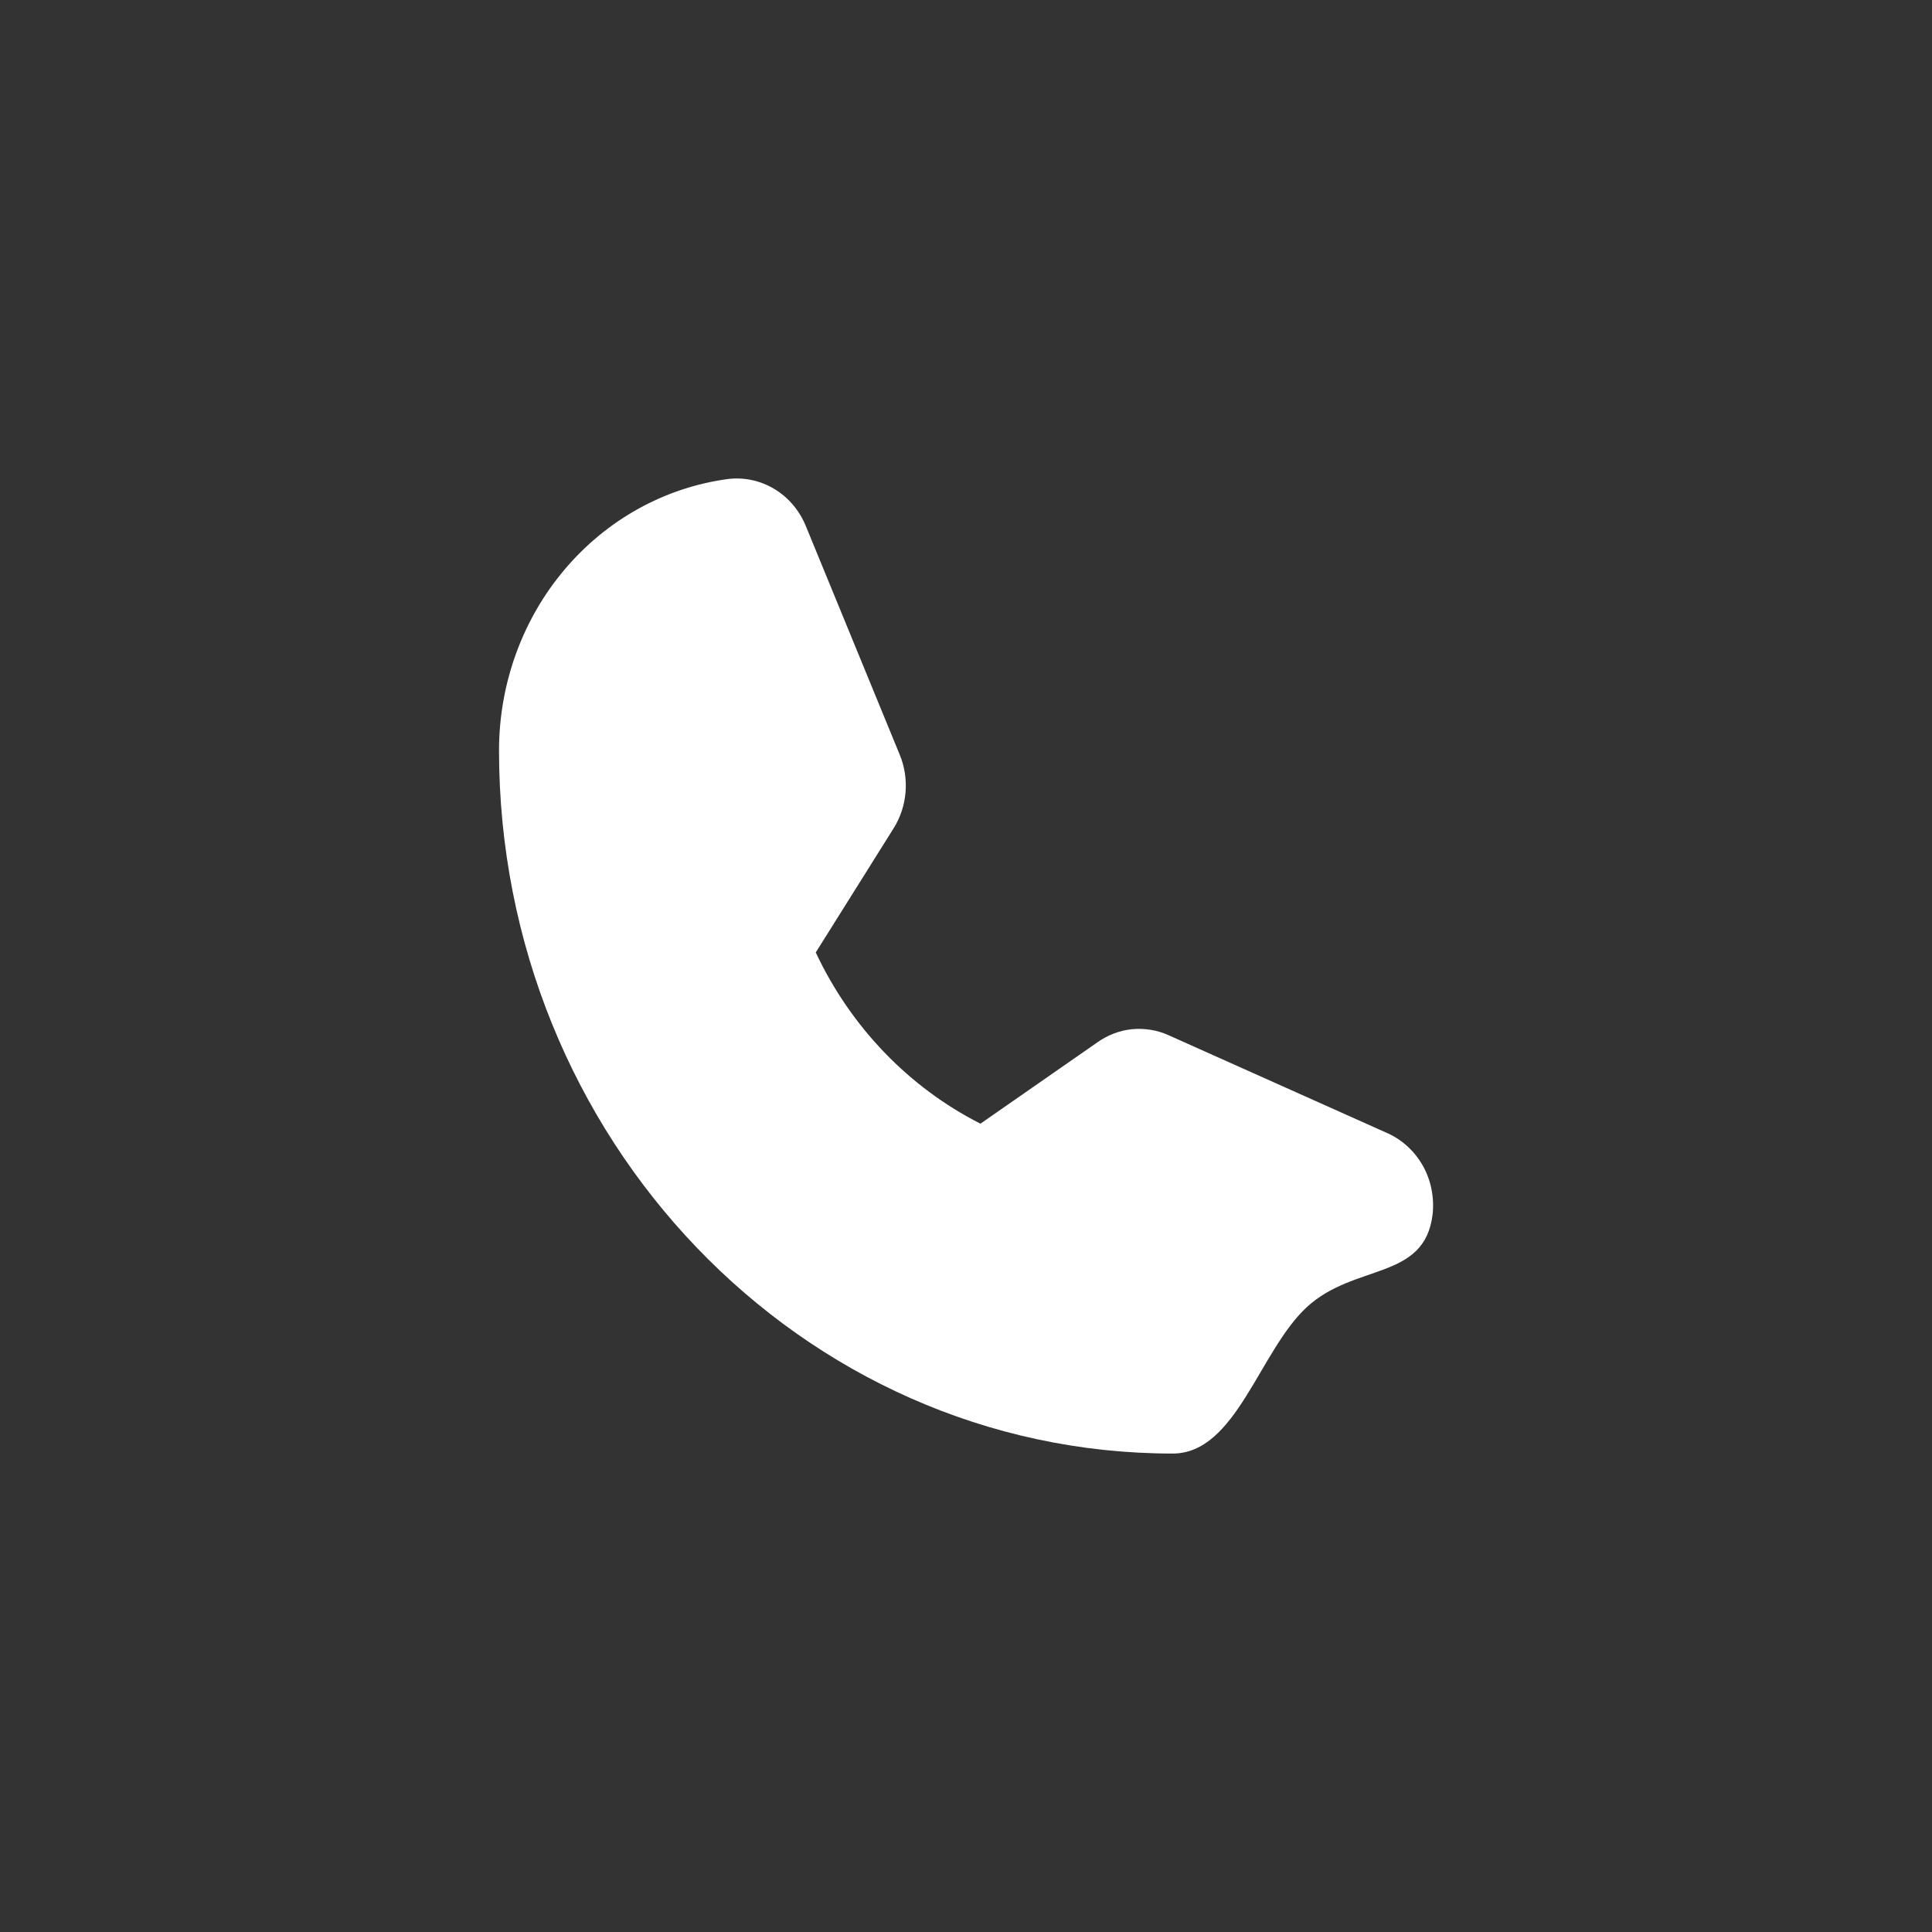 <?xml version="1.0" encoding="utf-8"?>
<!-- Generator: Adobe Illustrator 16.0.0, SVG Export Plug-In . SVG Version: 6.00 Build 0)  -->
<!DOCTYPE svg PUBLIC "-//W3C//DTD SVG 1.1//EN" "http://www.w3.org/Graphics/SVG/1.1/DTD/svg11.dtd">
<svg version="1.1" id="Layer_1" xmlns="http://www.w3.org/2000/svg" xmlns:xlink="http://www.w3.org/1999/xlink" x="0px" y="0px"
	 width="34px" height="34px" viewBox="0 0 34 34" enable-background="new 0 0 34 34" xml:space="preserve">
<rect x="0" y="0" width="34" height="34" fill="#333333" stroke="none"/>
<path fill="#FFFFFF" d="M24.421,19.944l-3.856-1.726c-0.201-0.091-0.42-0.126-0.64-0.106c-0.218,0.021-0.428,0.101-0.608,0.228
	l-2.063,1.435c-1.26-0.64-2.28-1.699-2.898-3.013l0,0l1.37-2.185c0.119-0.189,0.191-0.407,0.21-0.633s-0.016-0.454-0.102-0.662
	l-1.654-4.028c-0.113-0.274-0.307-0.502-0.554-0.65s-0.534-0.209-0.817-0.174c-1.112,0.15-2.134,0.716-2.875,1.595
	c-0.742,0.879-1.151,2.009-1.152,3.18c0,6.826,5.318,12.375,11.856,12.375c1.12-0.001,1.522-1.806,2.363-2.58
	c0.842-0.772,2.066-0.463,2.21-1.624c0.033-0.296-0.024-0.595-0.167-0.854C24.9,20.265,24.684,20.063,24.421,19.944z"/>
</svg>
